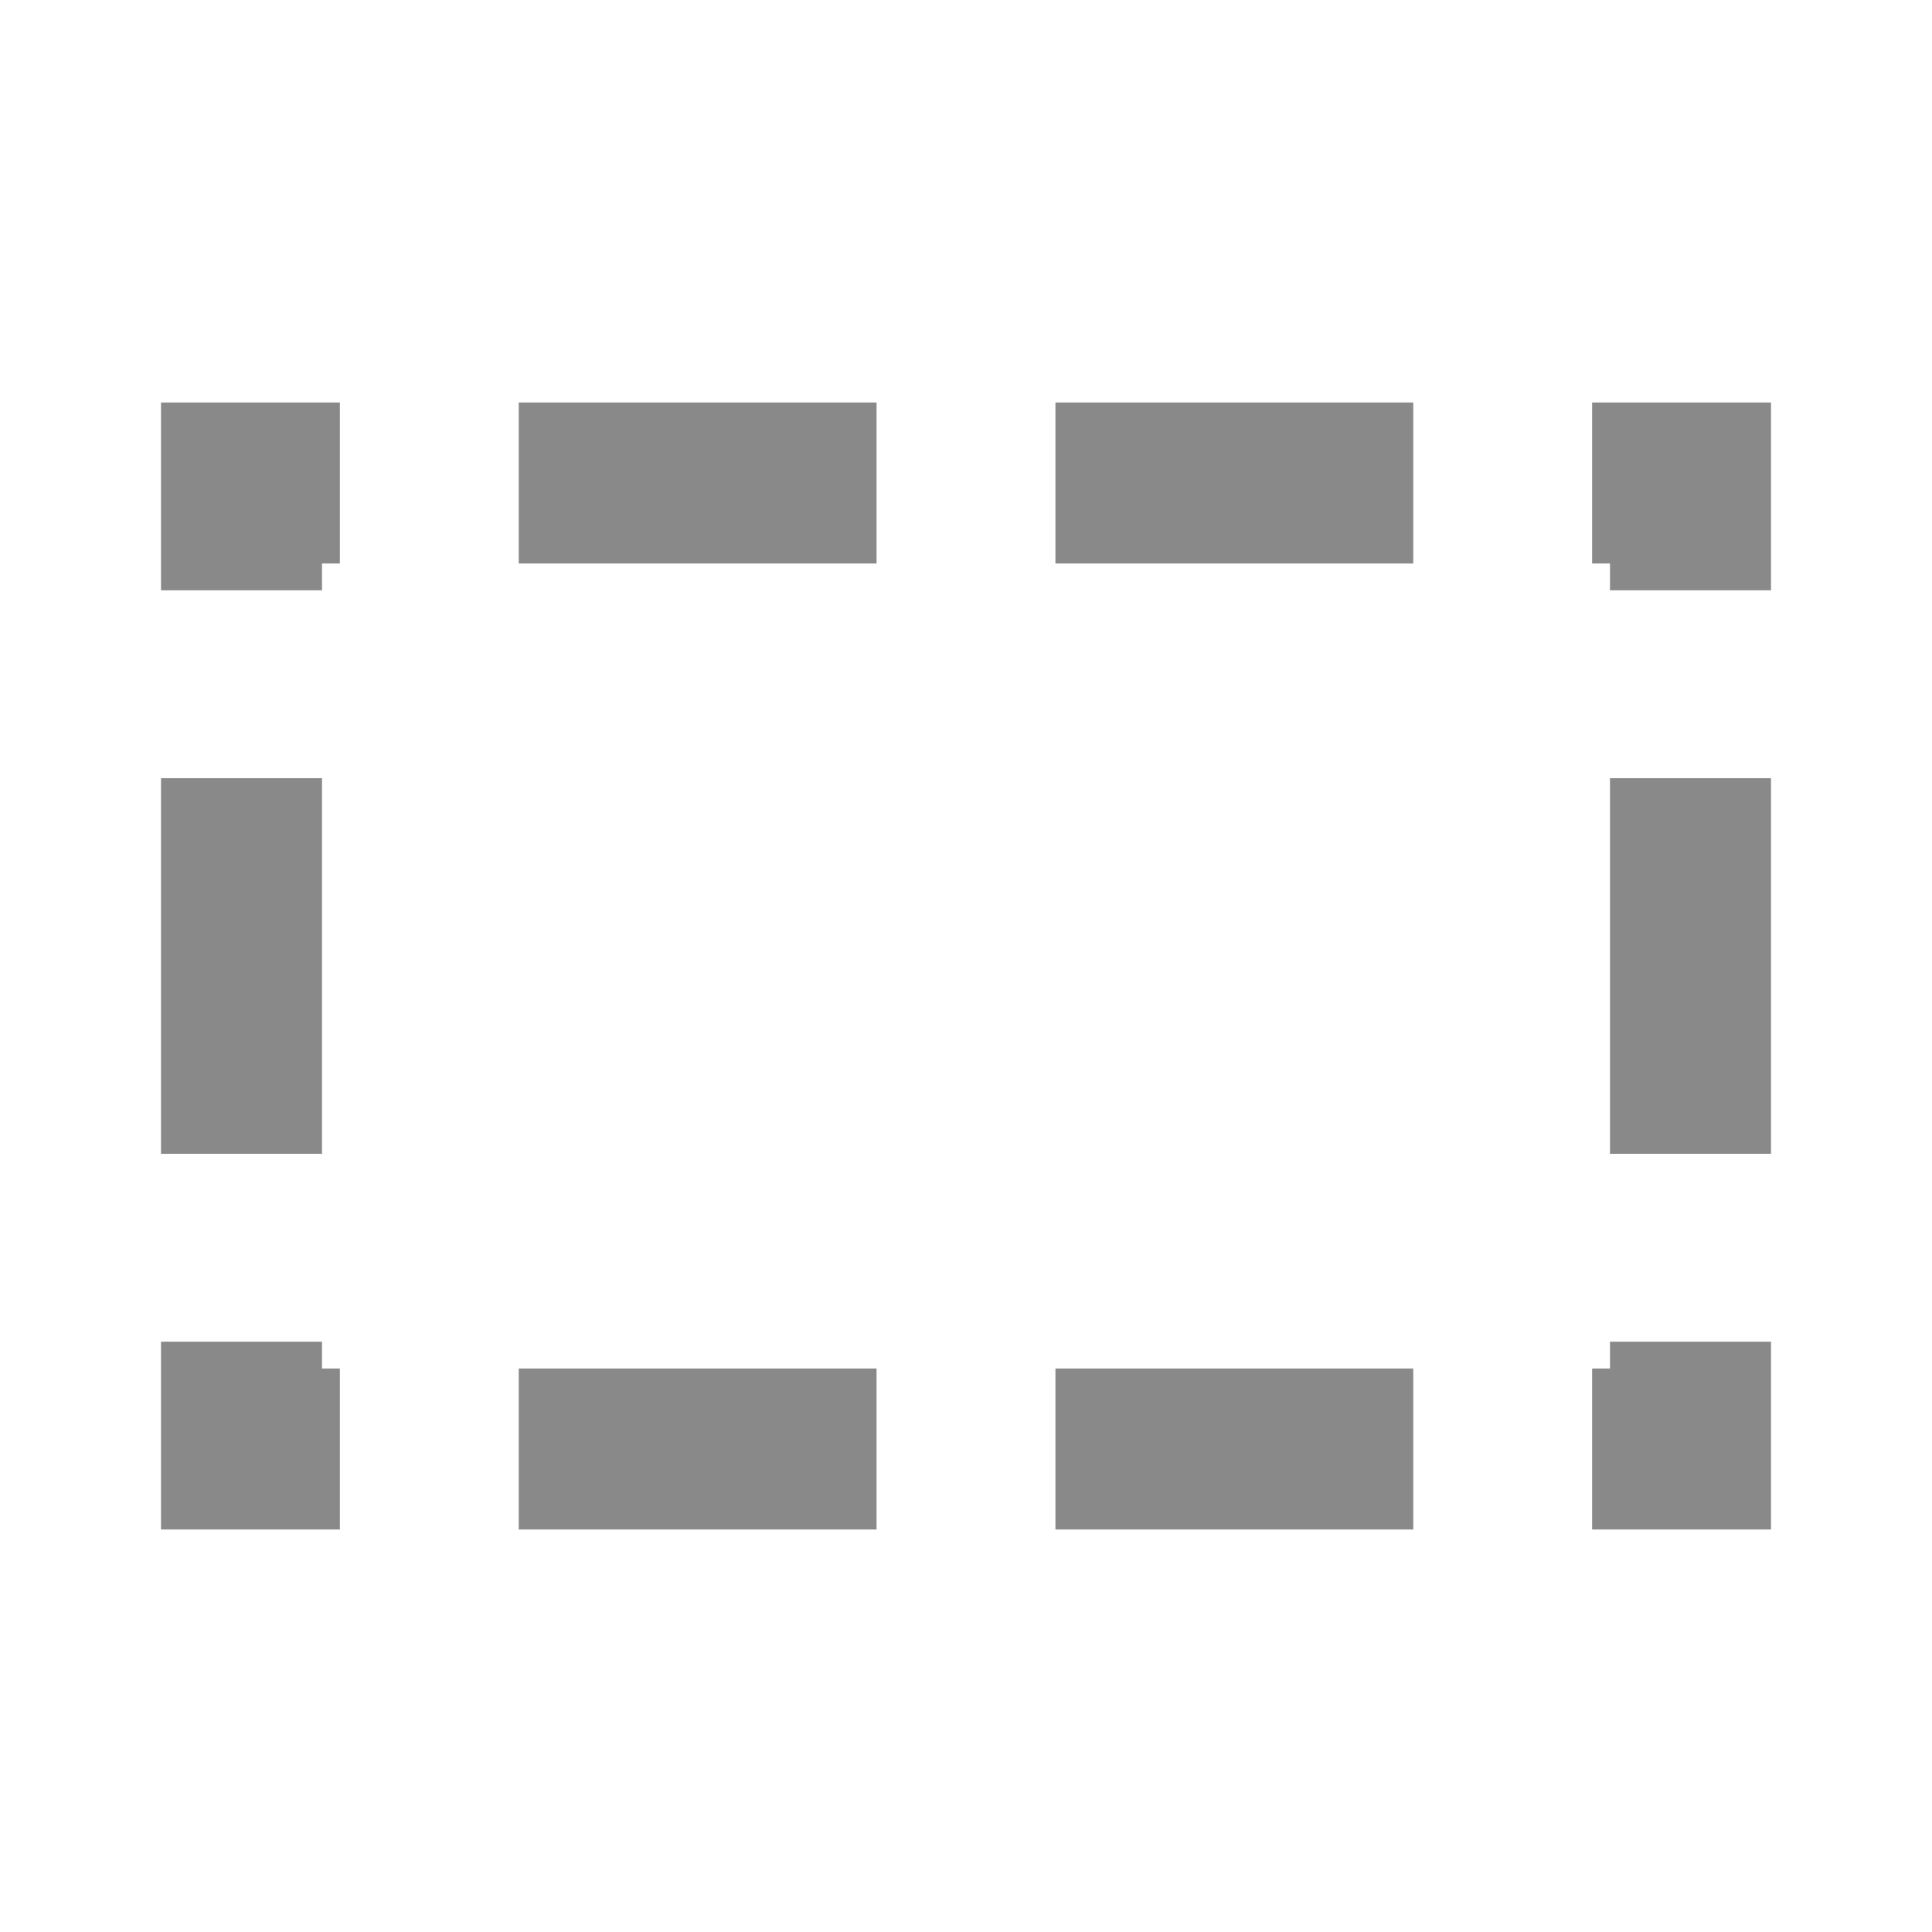 <svg width="24" height="24" viewBox="0 0 24 24" fill="none" xmlns="http://www.w3.org/2000/svg">
  <path fill-rule="evenodd" clip-rule="evenodd" d="M2 7.333V5H4.222V7H4V7.333H2ZM10.889 5H6.444V7H10.889V5ZM13.111 5V7H17.556V5H13.111ZM19.778 5V7H20V7.333H22V5H19.778ZM22 9.667H20V14.333H22V9.667ZM22 16.667H20V17H19.778V19H22V16.667ZM17.556 19V17H13.111V19H17.556ZM10.889 19V17H6.444V19H10.889ZM4.222 19V17H4V16.667H2V19H4.222ZM2 14.333H4V9.667H2V14.333Z" fill="#898989"/>
</svg>
